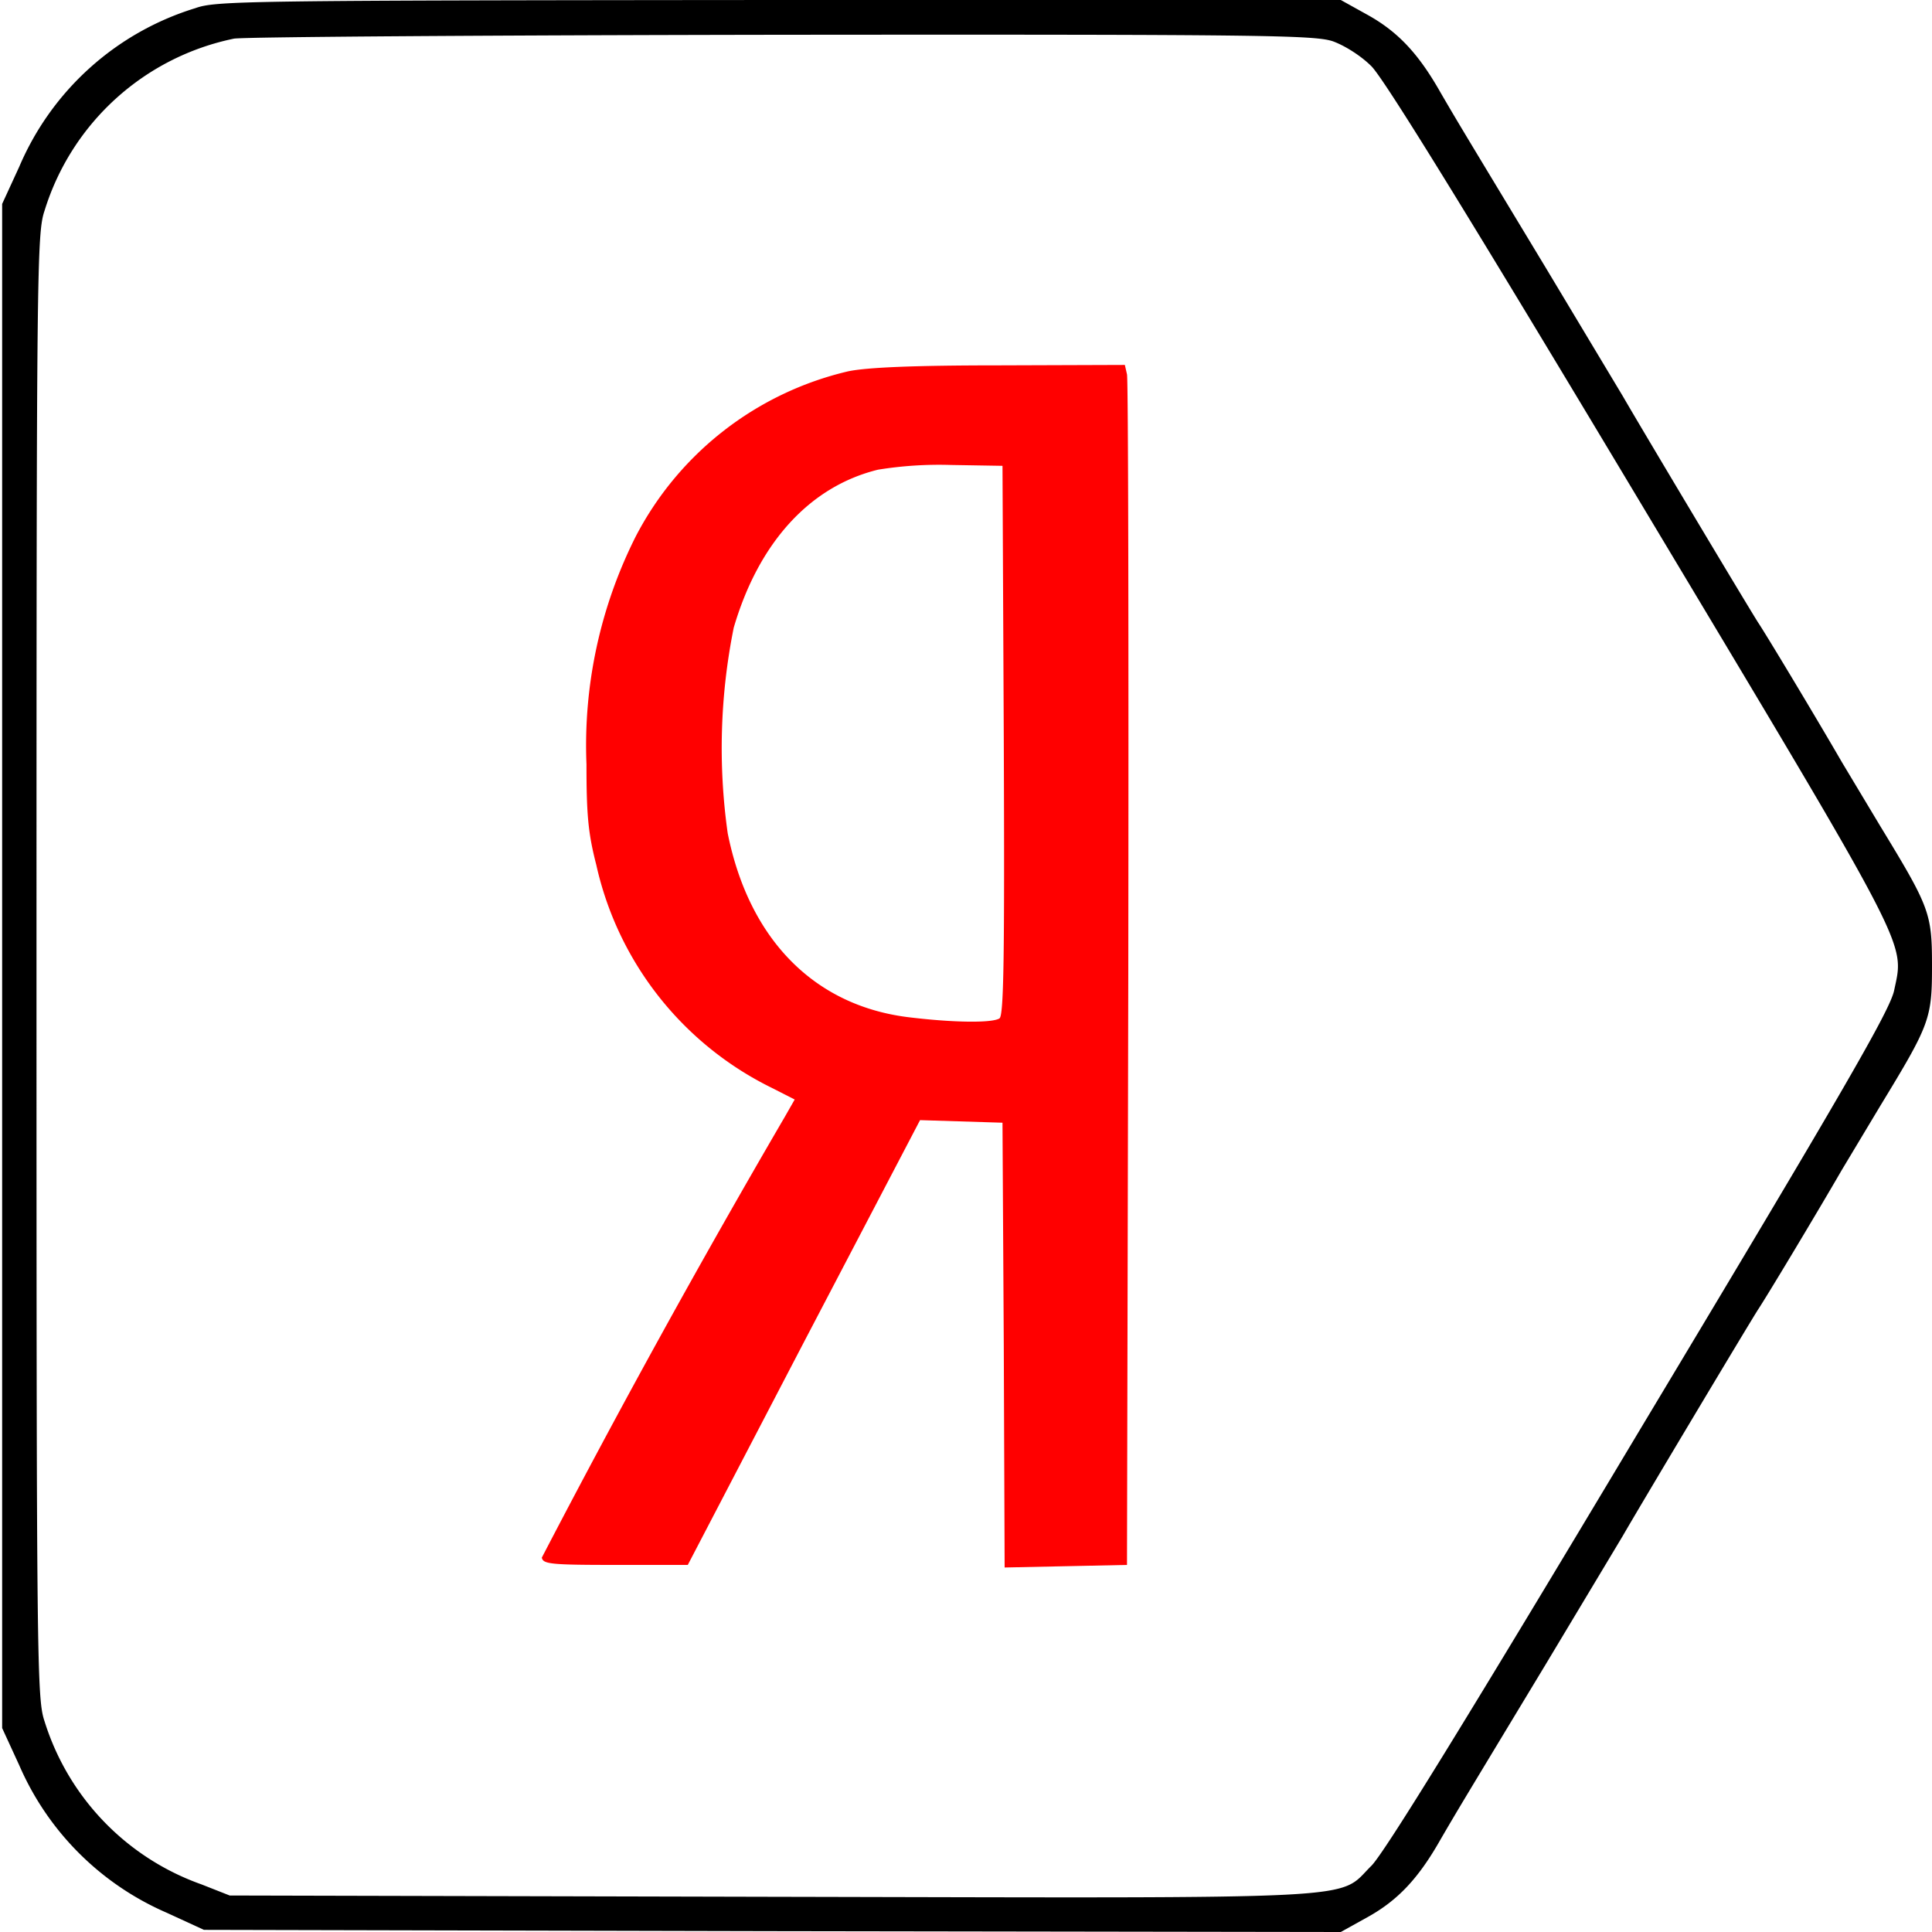 <svg xmlns="http://www.w3.org/2000/svg" version="1.0" viewBox="0 0 450 450">
    <path fill="black"
        d="M45.5 1.9a65.4 65.4 0 0 0-41 36.9l-4 8.7v355l4 8.7a66 66 0 0 0 34.3 34.3l8.7 4 132.4.3 132.4.2 6.3-3.5c7-3.9 11.8-9 16.9-18 4.3-7.4 5.3-9 24.5-40.8l18-30c4.5-7.8 29.2-49.1 31.5-52.7 2-3 13.6-22.3 19.5-32.5l9-15c11.5-18.9 12-20.2 12-32.5s-.5-13.6-12-32.5l-9-15c-5.9-10.2-17.5-29.5-19.5-32.5-2.3-3.6-27-44.9-31.5-52.7l-18-30c-19.2-31.8-20.2-33.4-24.5-40.8-5.1-9-9.9-14.1-16.9-18L312.3 0H181.4C56.5.1 50.3.2 45.5 1.9zm264.9 7.7c2.8 1 6.6 3.4 9 5.8 2.9 2.8 22.8 35.1 62.4 101.2 63.7 106.3 61.8 102.6 59.4 114-.9 4.6-11.5 22.9-59.4 102.7-39.9 66.7-59.5 98.5-62.4 101.3-8.1 8 1.5 7.5-140 7.2l-125.9-.3-6.6-2.6A58.9 58.9 0 0 1 10.4 401c-1.8-5.3-1.9-12-1.9-176s.1-170.7 1.9-176A58.5 58.5 0 0 1 54.5 9c2.2-.4 59.6-.8 127.6-.9 112-.1 124 .1 128.3 1.5z" />
    <path fill="red"
        d="M197.5 86.5a75 75 0 0 0-49.4 38.4 108.2 108.2 0 0 0-11.5 53.1c0 11.9.4 16.1 2.3 23.5a76.3 76.3 0 0 0 40.9 51.9l5.3 2.7-2.4 4.2a2415.6 2415.6 0 0 0-56.5 102.5c.3 1.5 2 1.7 17.2 1.7h16.8l27-51.8 27.1-51.8 9.6.3 9.6.3.3 51.8.2 51.8 14.3-.3 14.2-.3.3-137.5c.1-75.6 0-138.5-.3-139.8L262 85l-29.3.1c-20.3 0-31 .5-35.2 1.4zm36.3 85.9c.2 50.5 0 64.1-1 64.8-1.7 1.1-10.5 1-20.6-.2-22.3-2.5-37.7-18-42.7-42.9a141.8 141.8 0 0 1 1.4-47.9c5.8-19.8 17.7-32.9 33.6-36.8a89 89 0 0 1 17-1.1l12 .2.3 63.9z" />
</svg>